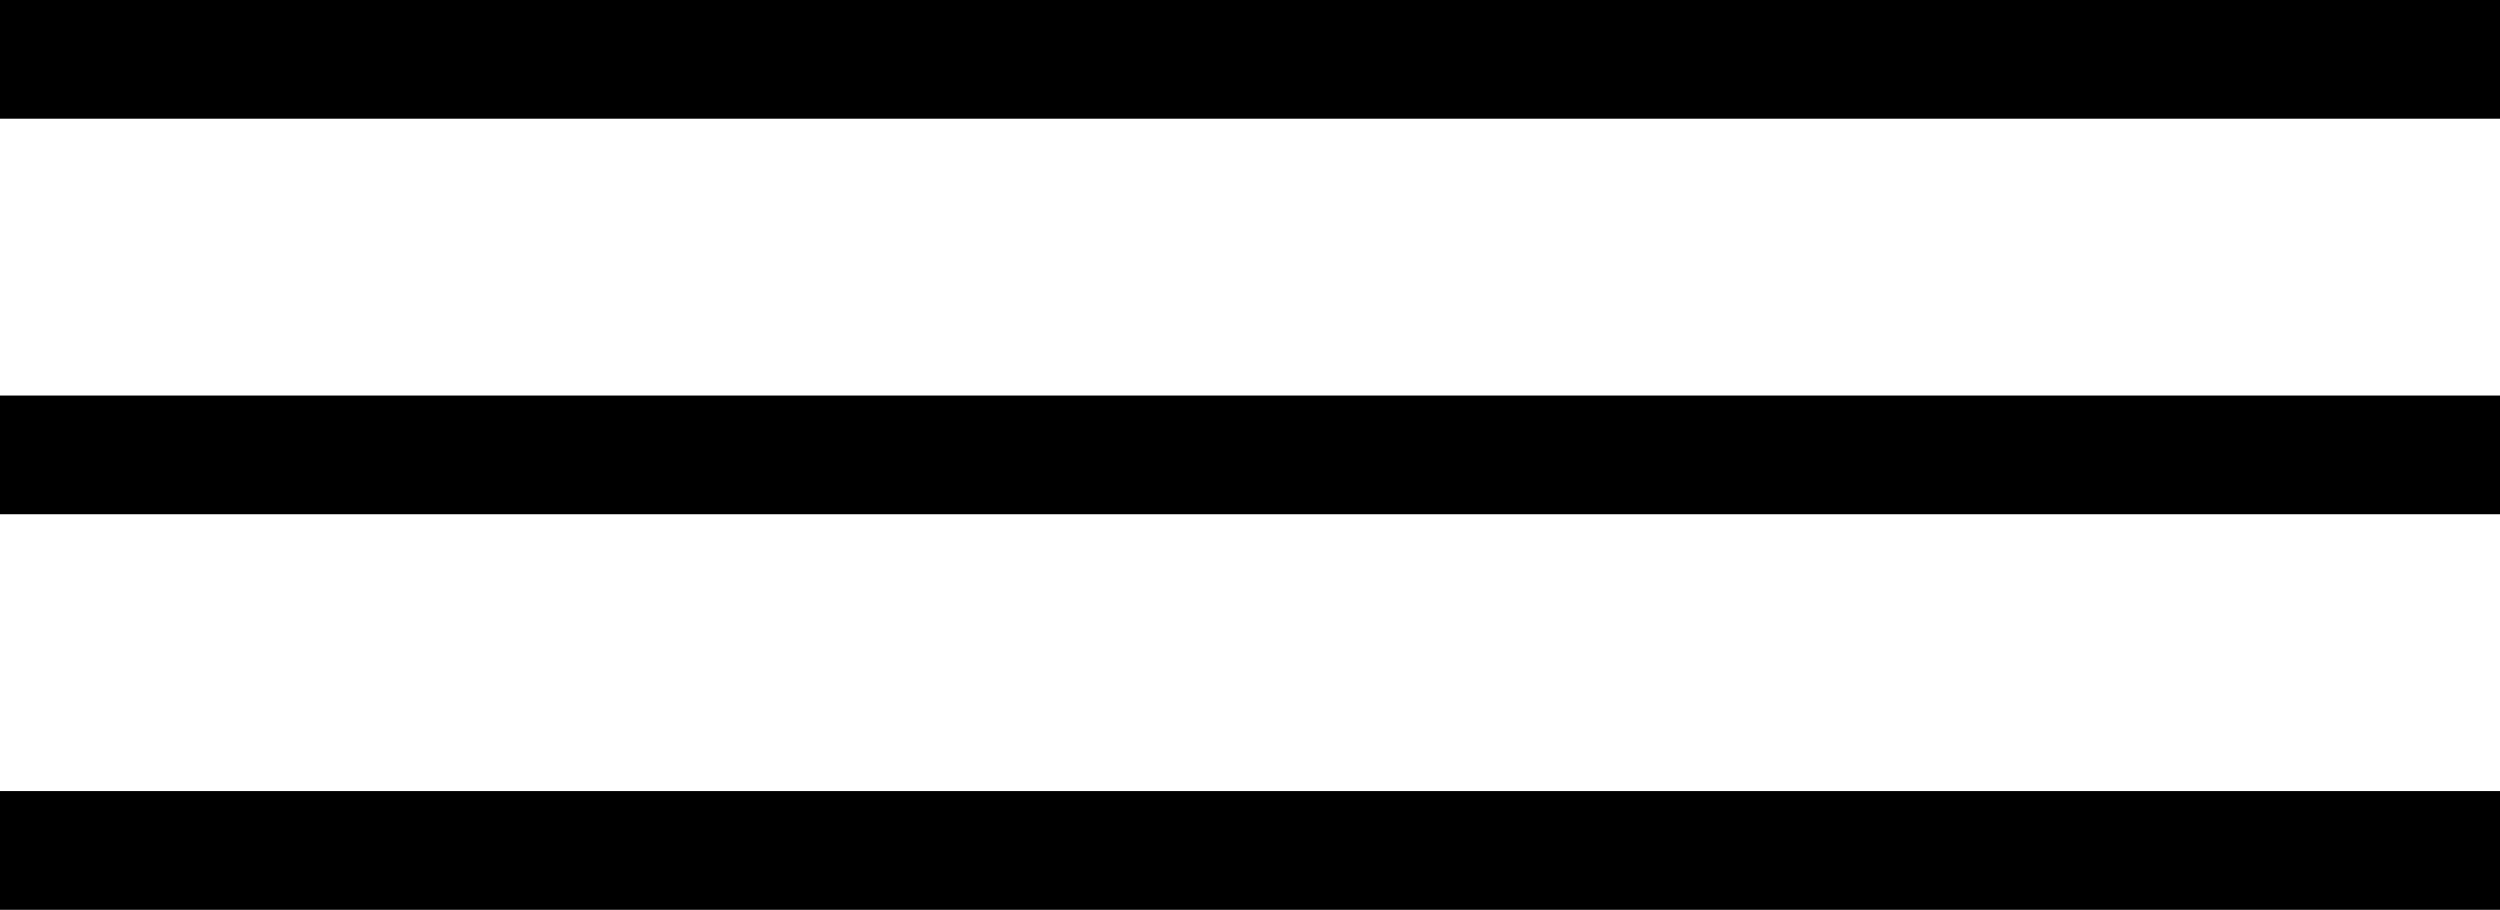<svg xmlns="http://www.w3.org/2000/svg" width="23" height="8.37" viewBox="0 0 23 8.37">
  <g id="Group_3" data-name="Group 3" transform="translate(0 -0.001)">
    <rect id="Rectangle_3" data-name="Rectangle 3" width="23" height="1.092" transform="translate(0 0.001)"/>
    <rect id="Rectangle_4" data-name="Rectangle 4" width="23" height="1.092" transform="translate(0 3.64)"/>
    <rect id="Rectangle_5" data-name="Rectangle 5" width="23" height="1.092" transform="translate(0 7.279)"/>
  </g>
</svg>
